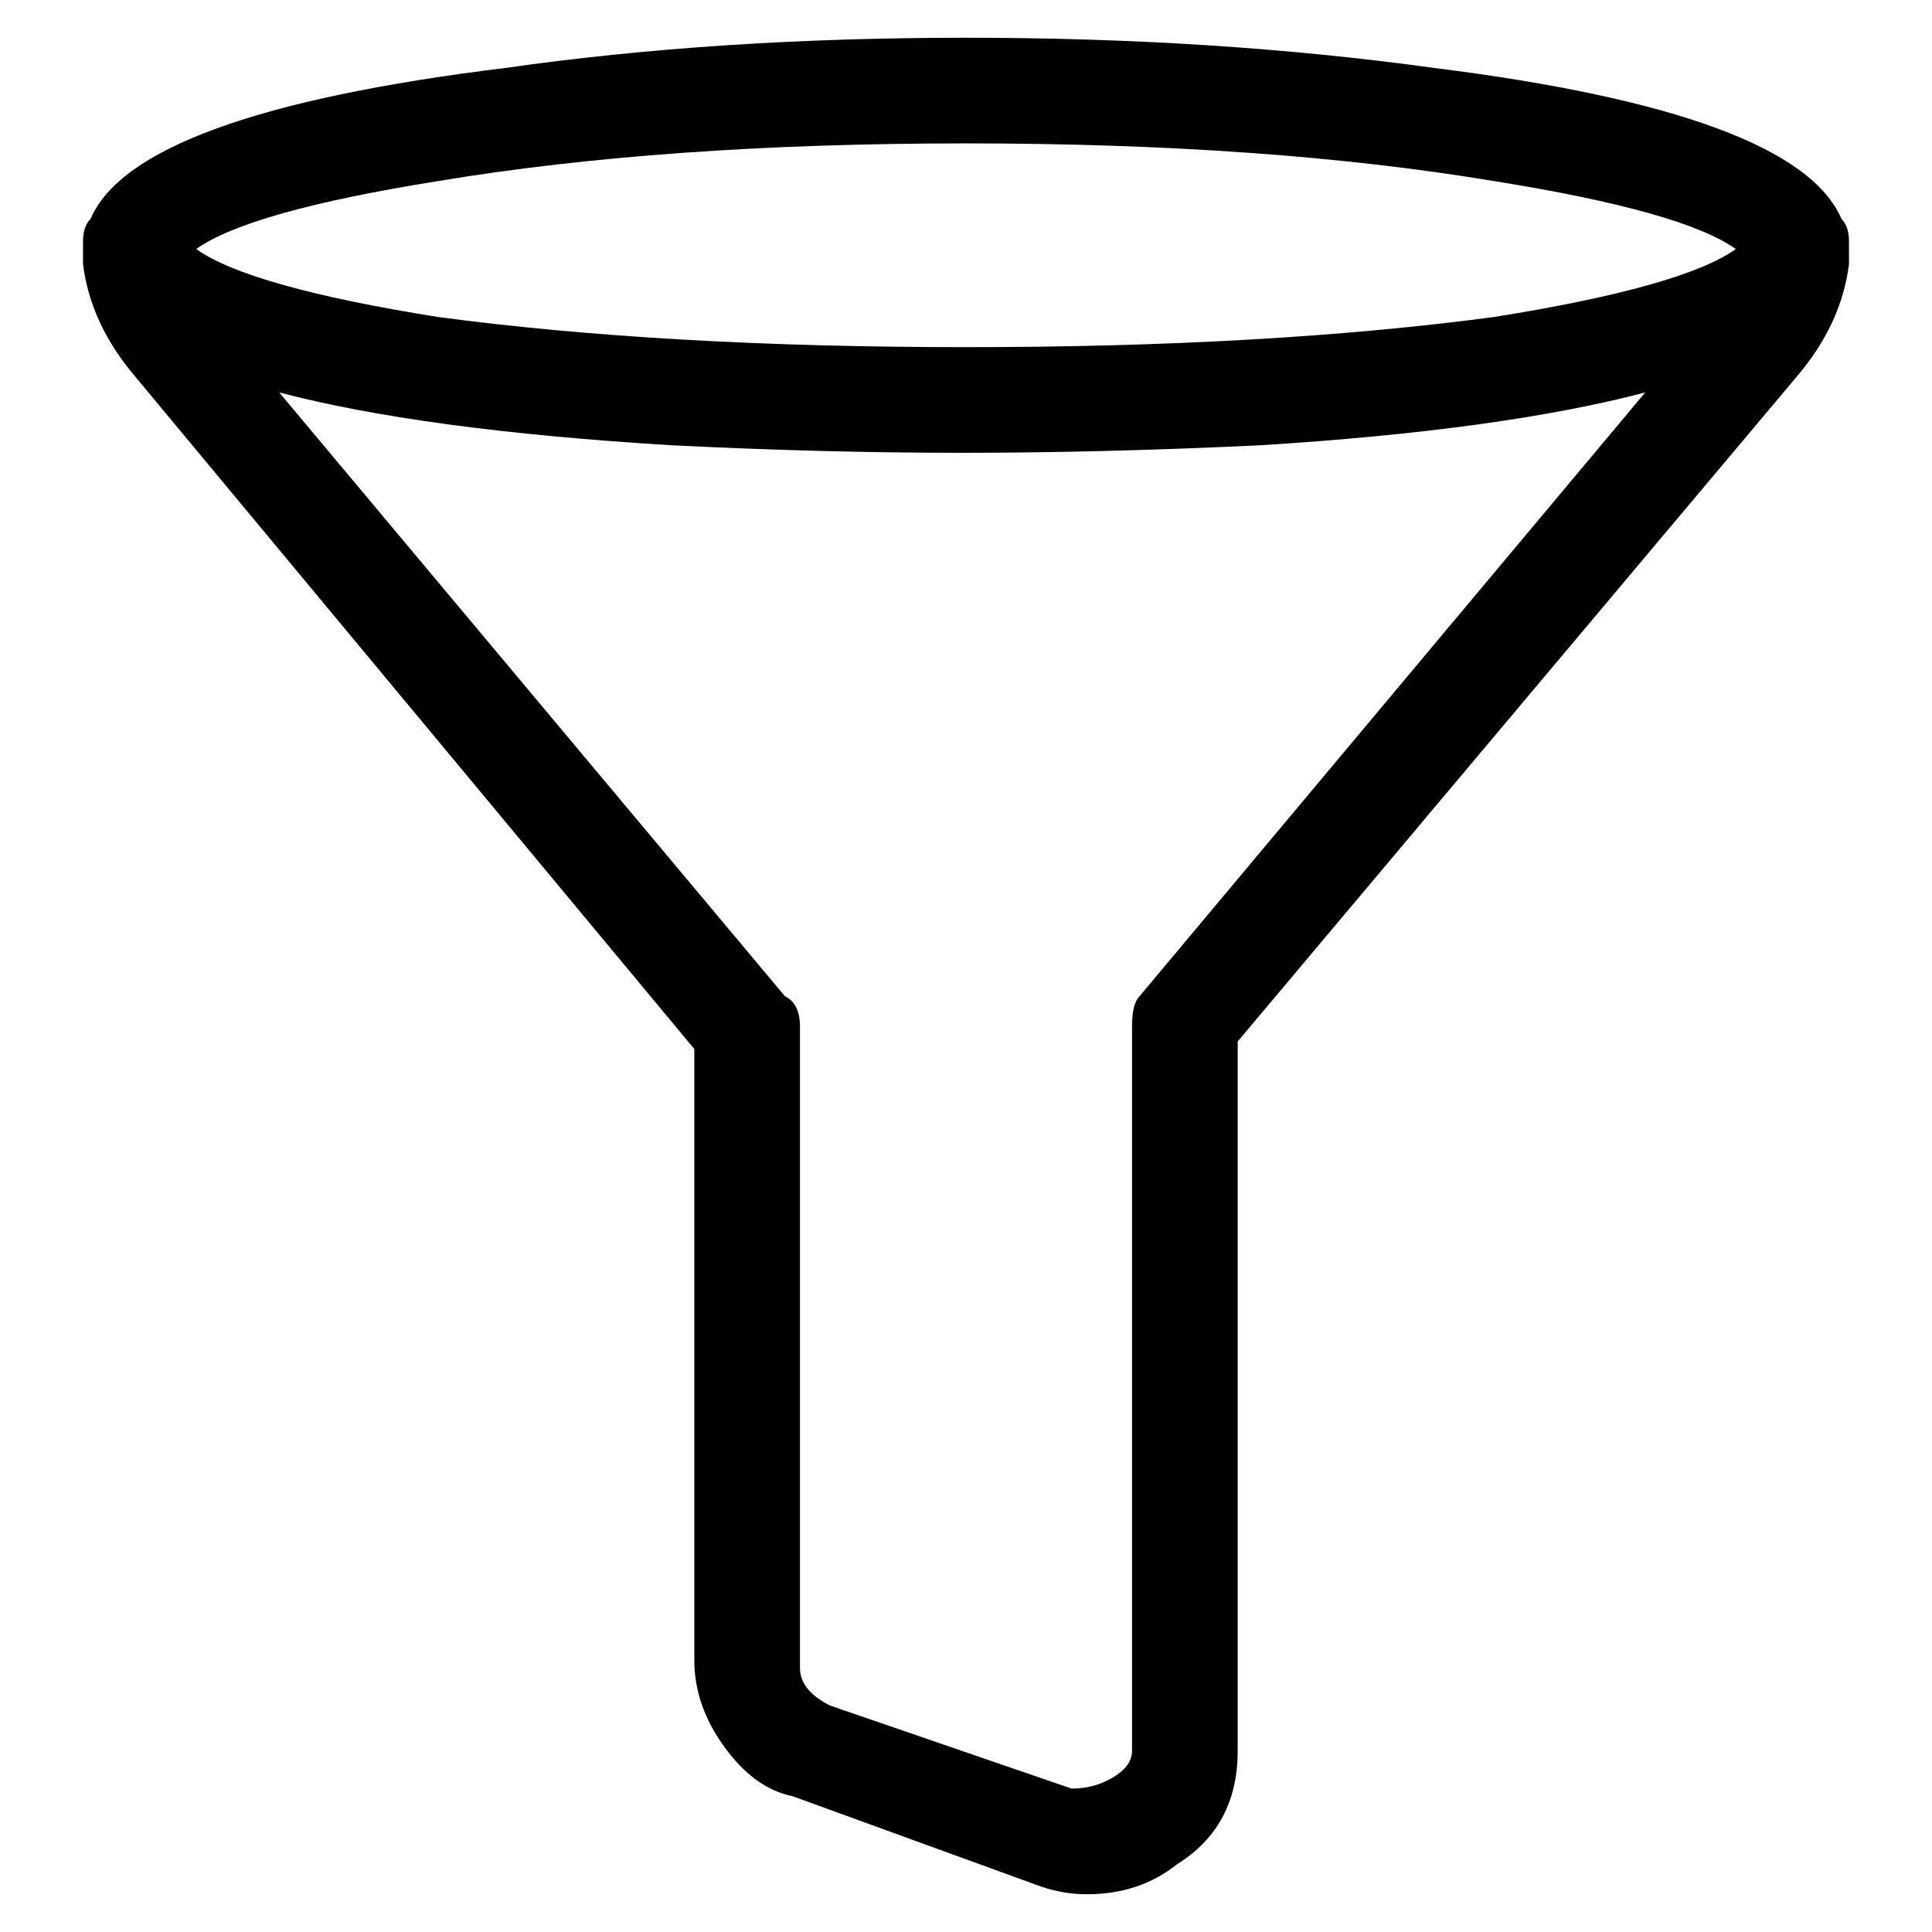 <svg viewBox="0 0 256 256" xmlns="http://www.w3.org/2000/svg">
  <path transform="scale(1, -1) translate(0, -256)" fill="currentColor" d="M245 224v0q0 2 -1 3q-6 14 -54 20q-29 4 -62 4t-61 -4q-49 -6 -55 -20q-1 -1 -1 -3v-3q1 -8 7 -15l74 -89v-81q0 -6 4 -11.5t9 -6.5l33 -12q3 -1 6 -1q7 0 12 4q8 5 8 15v94l74 88q6 7 7 15v3v-1v1zM128 237q40 0 70 -5q25 -4 32 -9q-7 -5 -32 -9q-30 -4 -70 -4t-70 4 q-25 4 -32 9q7 5 32 9q30 5 70 5zM151 124q-1 -1 -1 -4v-96q0 -2 -2.5 -3.5t-5.5 -1.5l-32 11q-4 2 -4 5v85q0 3 -2 4l-67 80q19 -5 52 -7q20 -1 38.5 -1t39.5 1q32 2 51 7z" />
</svg>